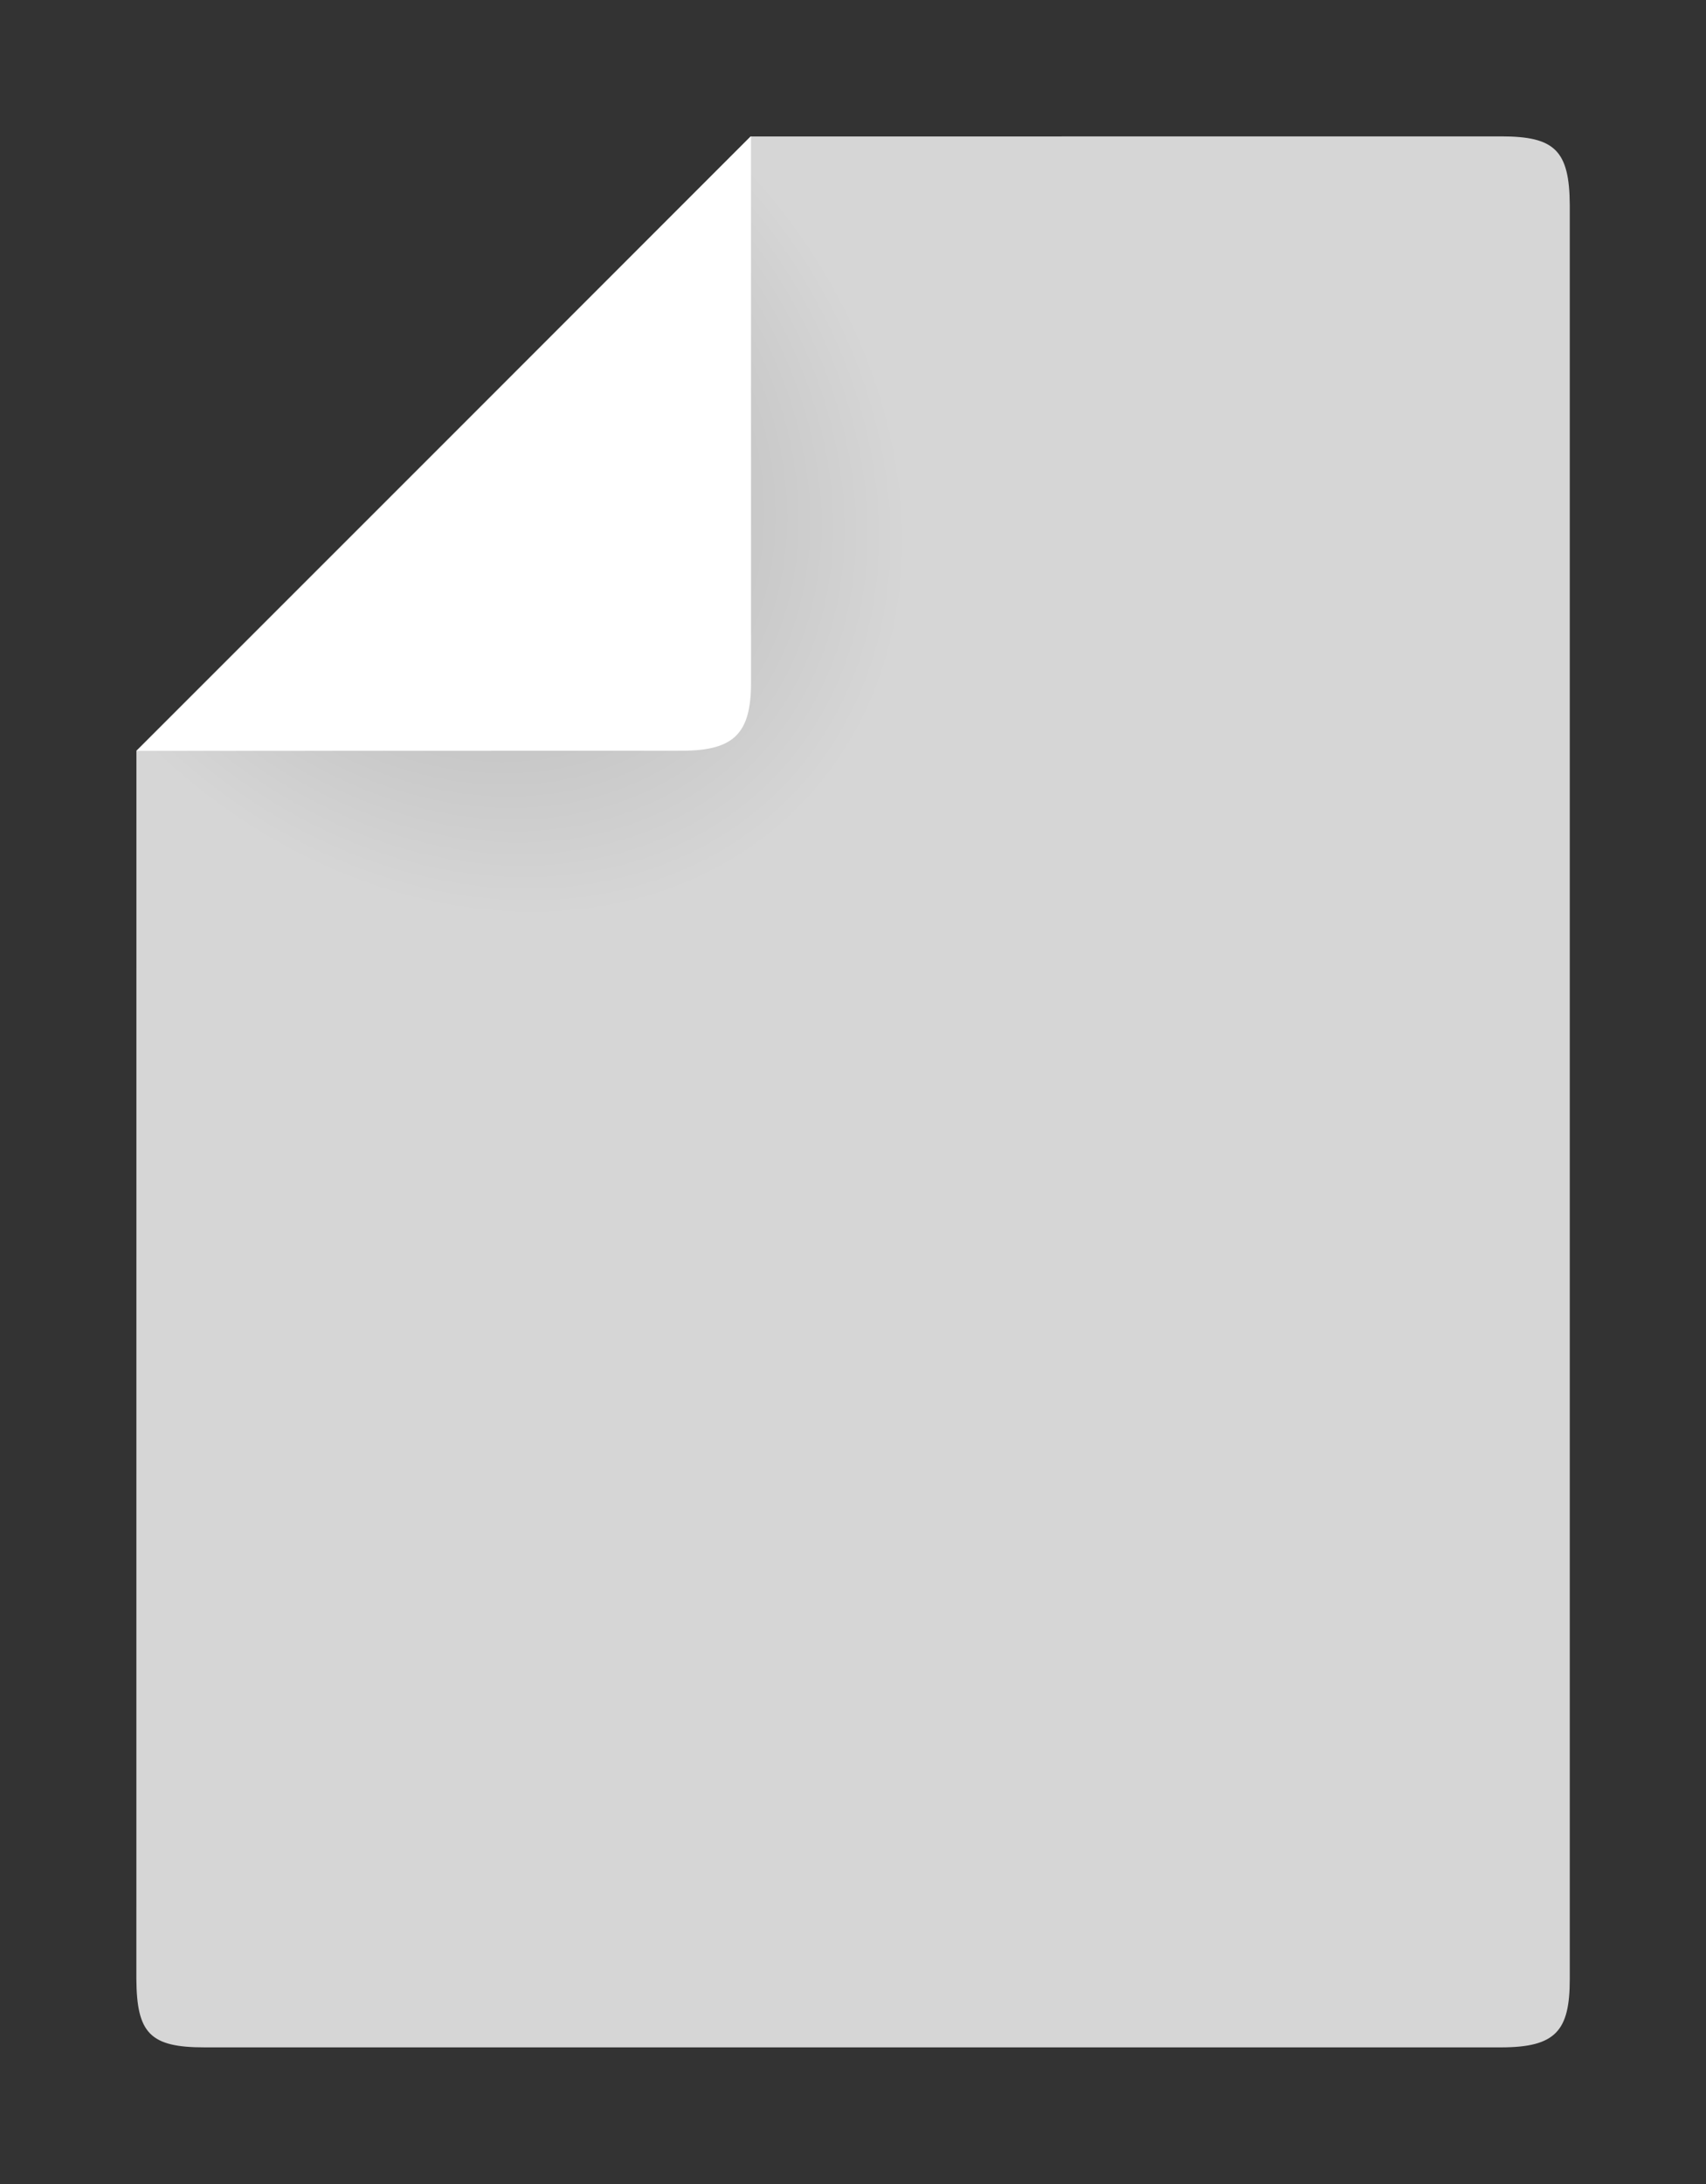 <?xml version="1.0" encoding="UTF-8" standalone="no"?>
<svg
   id="svg6"
   height="1600"
   viewBox="0 0 1250 1600"
   width="1250"
   version="1.1"
   xmlns="http://www.w3.org/2000/svg"
   xmlns:svg="http://www.w3.org/2000/svg">
  <rect x="0" y="0" width="1250" height="1600" fill="#333333" stroke="none"/>
  <defs
     id="defs1" />
  <radialGradient
     id="radialGradient8857"
     cx="53.777"
     cy="49.935"
     gradientTransform="matrix(.505 .51 -.416 .412 50.121 -5.918)"
     gradientUnits="userSpaceOnUse"
     r="48.01">
    <stop
       id="stop8856"
       offset="0"
       stop-color="#ccc" />
    <stop
       id="stop8857"
       offset="1"
       stop-color="#fff" />
  </radialGradient>
  <g
     id="g1">
    <path
       id="path2"
       d="m127.667 21.25-50.286.005-41.138 41.127-.003 82.254c.025 3.622.91 4.579 4.58 4.571h86.854c3.657-.003 4.585-1.116 4.585-4.568v-118.79c-.018-3.68-1.028-4.599-4.593-4.599z"
       fill="url(#radialGradient8857)"
       opacity=".8"
       transform="matrix(10.938 0 0 10.941 -296.472 -132.578)" />
    <path
       id="path1"
       d="m829.383-290.758-41.147 41.151 36.589-.009c3.462-.016 4.56-1.201 4.561-4.56z"
       fill="#fff"
       transform="matrix(10.938 0 0 10.941 -8521.536 3281.031)" />
  </g>
</svg>
